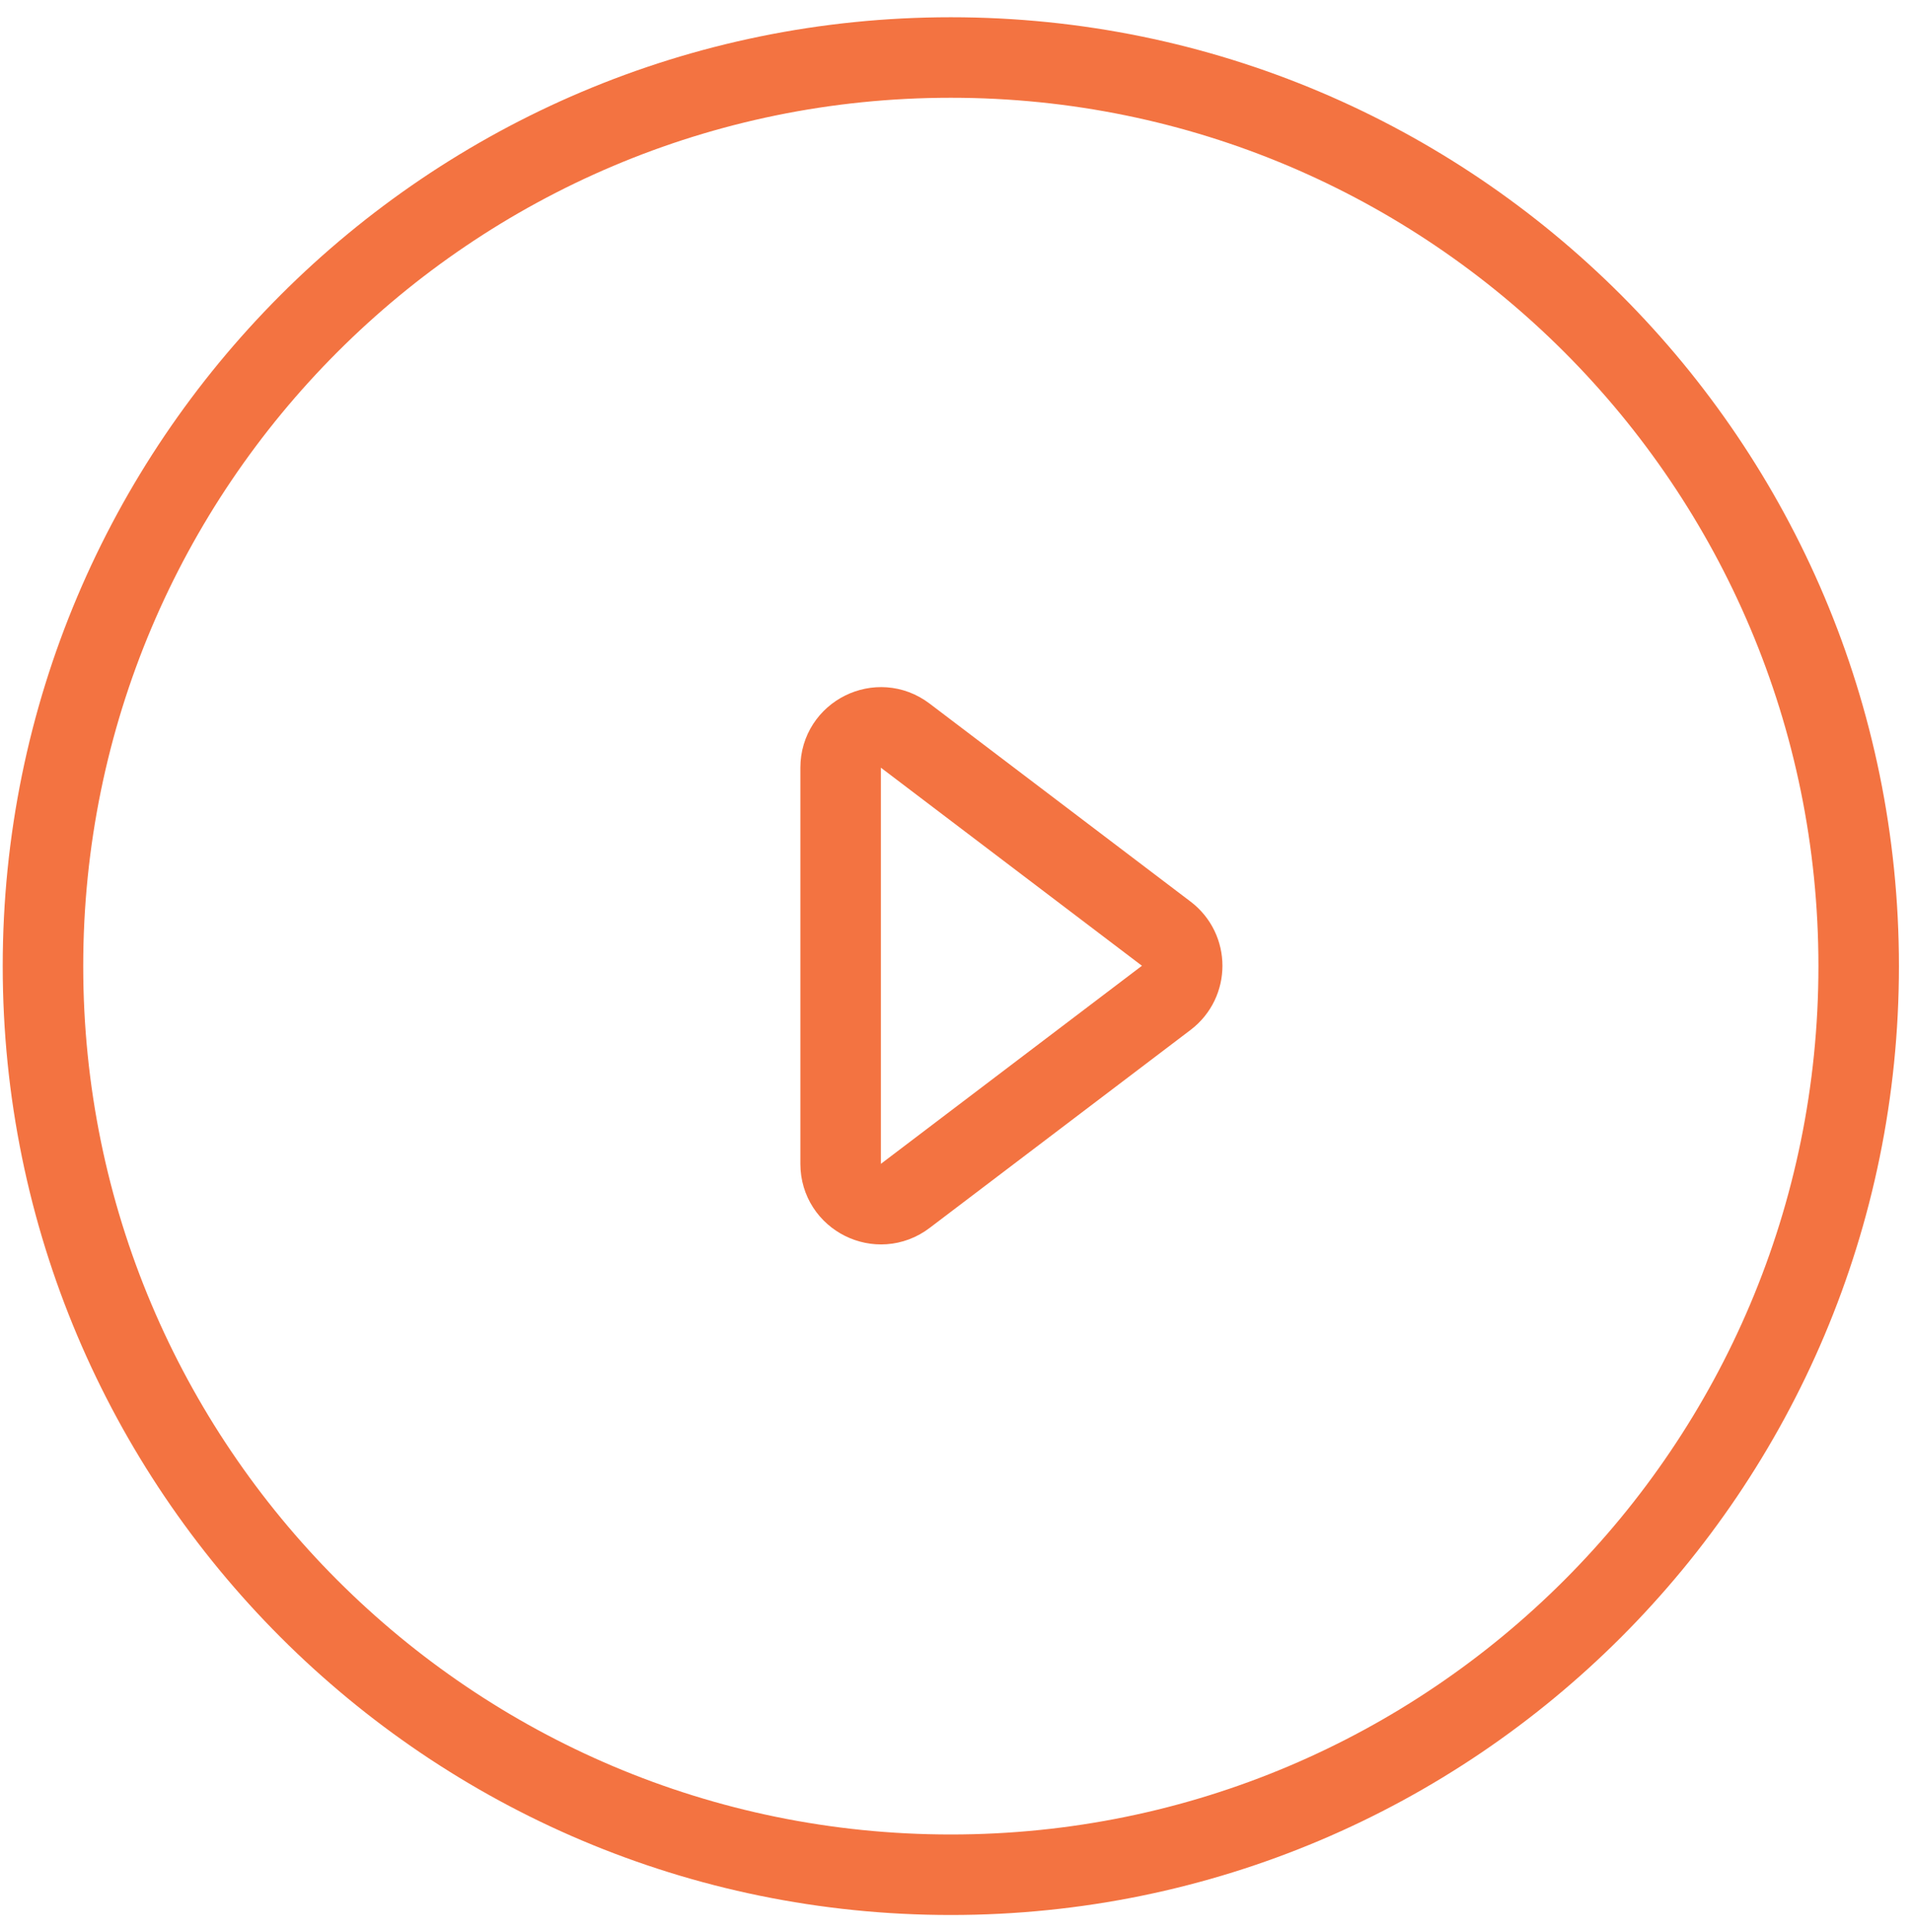 <svg width="95" height="96" viewBox="0 0 95 96" fill="none" xmlns="http://www.w3.org/2000/svg">
<path d="M92.351 48C92.351 72.933 72.154 93.143 47.243 93.143C22.332 93.143 2.135 72.933 2.135 48C2.135 23.067 22.332 2.857 47.243 2.857C72.154 2.857 92.351 23.067 92.351 48Z" stroke="#F37341" stroke-width="4"/>
<path d="M44.977 59.417C43.66 60.416 41.768 59.477 41.768 57.824V38.142C41.768 36.488 43.66 35.549 44.977 36.548L57.947 46.389C59.002 47.19 59.002 48.776 57.947 49.576L44.977 59.417Z" stroke="#F37341" stroke-width="4"/>
</svg>
